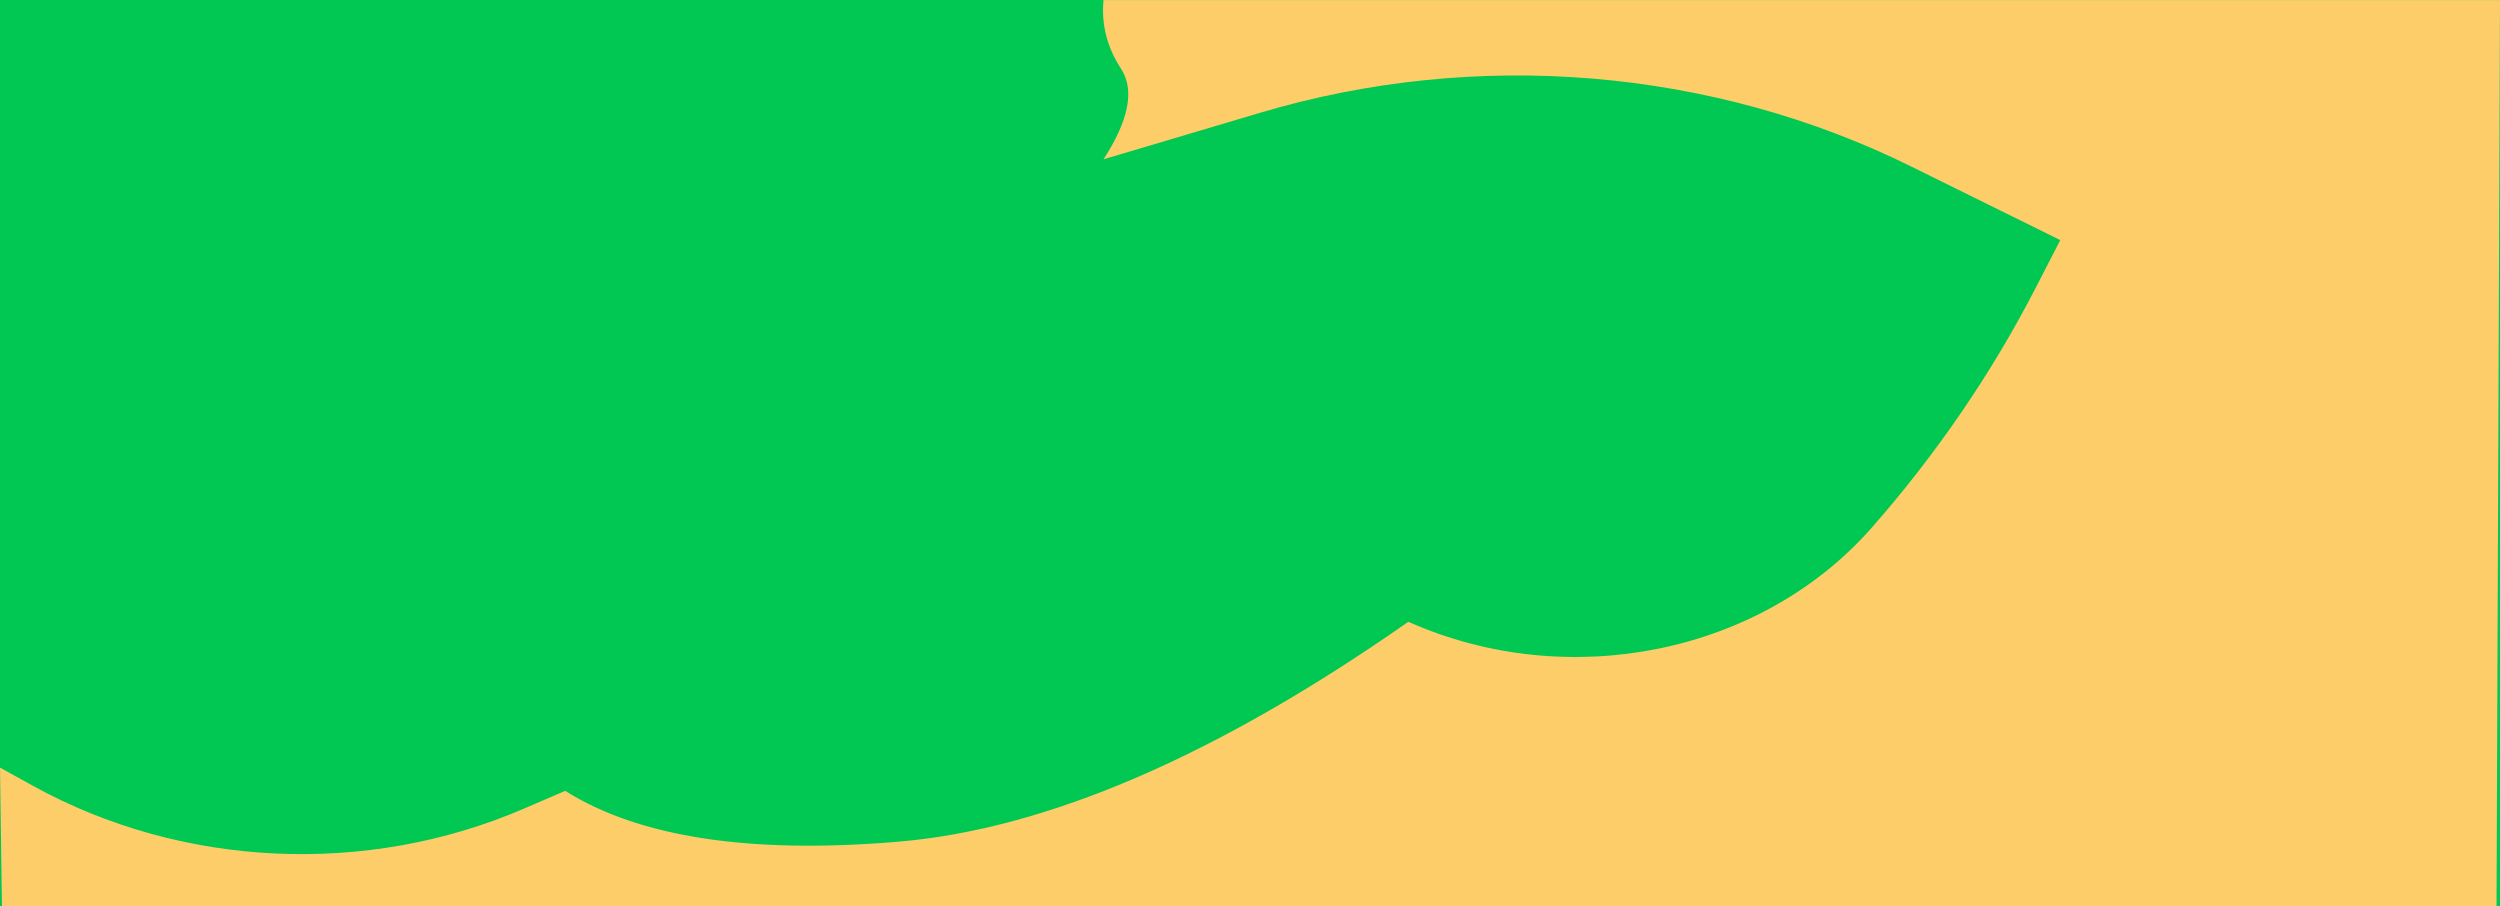 <?xml version="1.0" encoding="UTF-8" standalone="no"?>
<!DOCTYPE svg PUBLIC "-//W3C//DTD SVG 1.1//EN" "http://www.w3.org/Graphics/SVG/1.1/DTD/svg11.dtd">
<svg version="1.1" xmlns="http://www.w3.org/2000/svg" xmlns:xlink="http://www.w3.org/1999/xlink" preserveAspectRatio="xMidYMid meet" viewBox="0 0 1920 696" width="1920" height="696"><defs><path d="M-17.68 0L1982.32 0L1982.32 696L-17.68 696L-17.68 0Z" id="fldUzAOrf"></path><path d="M1916.89 812.9L1920 0.04C1276.5 0.04 918.99 0.04 847.49 0.04C845.76 18.83 850.21 36.37 860.87 52.64C871.53 68.92 867.07 92.15 847.49 122.34C911.93 103.2 952.21 91.24 968.32 86.45C1133.89 37.28 1314.55 52.22 1467.52 127.73C1482.82 135.29 1521.07 154.18 1582.28 184.4C1572.31 203.76 1566.09 215.87 1563.59 220.71C1529.74 286.45 1487.46 348.35 1437.6 405.14C1408.45 438.35 1452.61 388.05 1437.6 405.14C1352.54 502.04 1204.31 532.17 1081.61 477.52C1081.61 477.52 1081.61 477.52 1081.61 477.52C934.44 580.47 803.89 636.77 689.97 646.41C576.03 656.06 490.74 643.04 434.08 607.38C416.97 614.75 406.28 619.35 402 621.19C281.21 673.18 139.58 666.54 25.39 603.54C22 601.67 13.54 597 0 589.53C0.21 604.42 1.25 678.88 3.11 812.9L1916.89 812.9Z" id="dLY0NOEqb"></path></defs><g><g><g><use xlink:href="#fldUzAOrf" opacity="1" fill="#00c853" fill-opacity="1"></use></g><g><use xlink:href="#dLY0NOEqb" opacity="1" fill="#fccd69" fill-opacity="1"></use></g></g></g></svg>